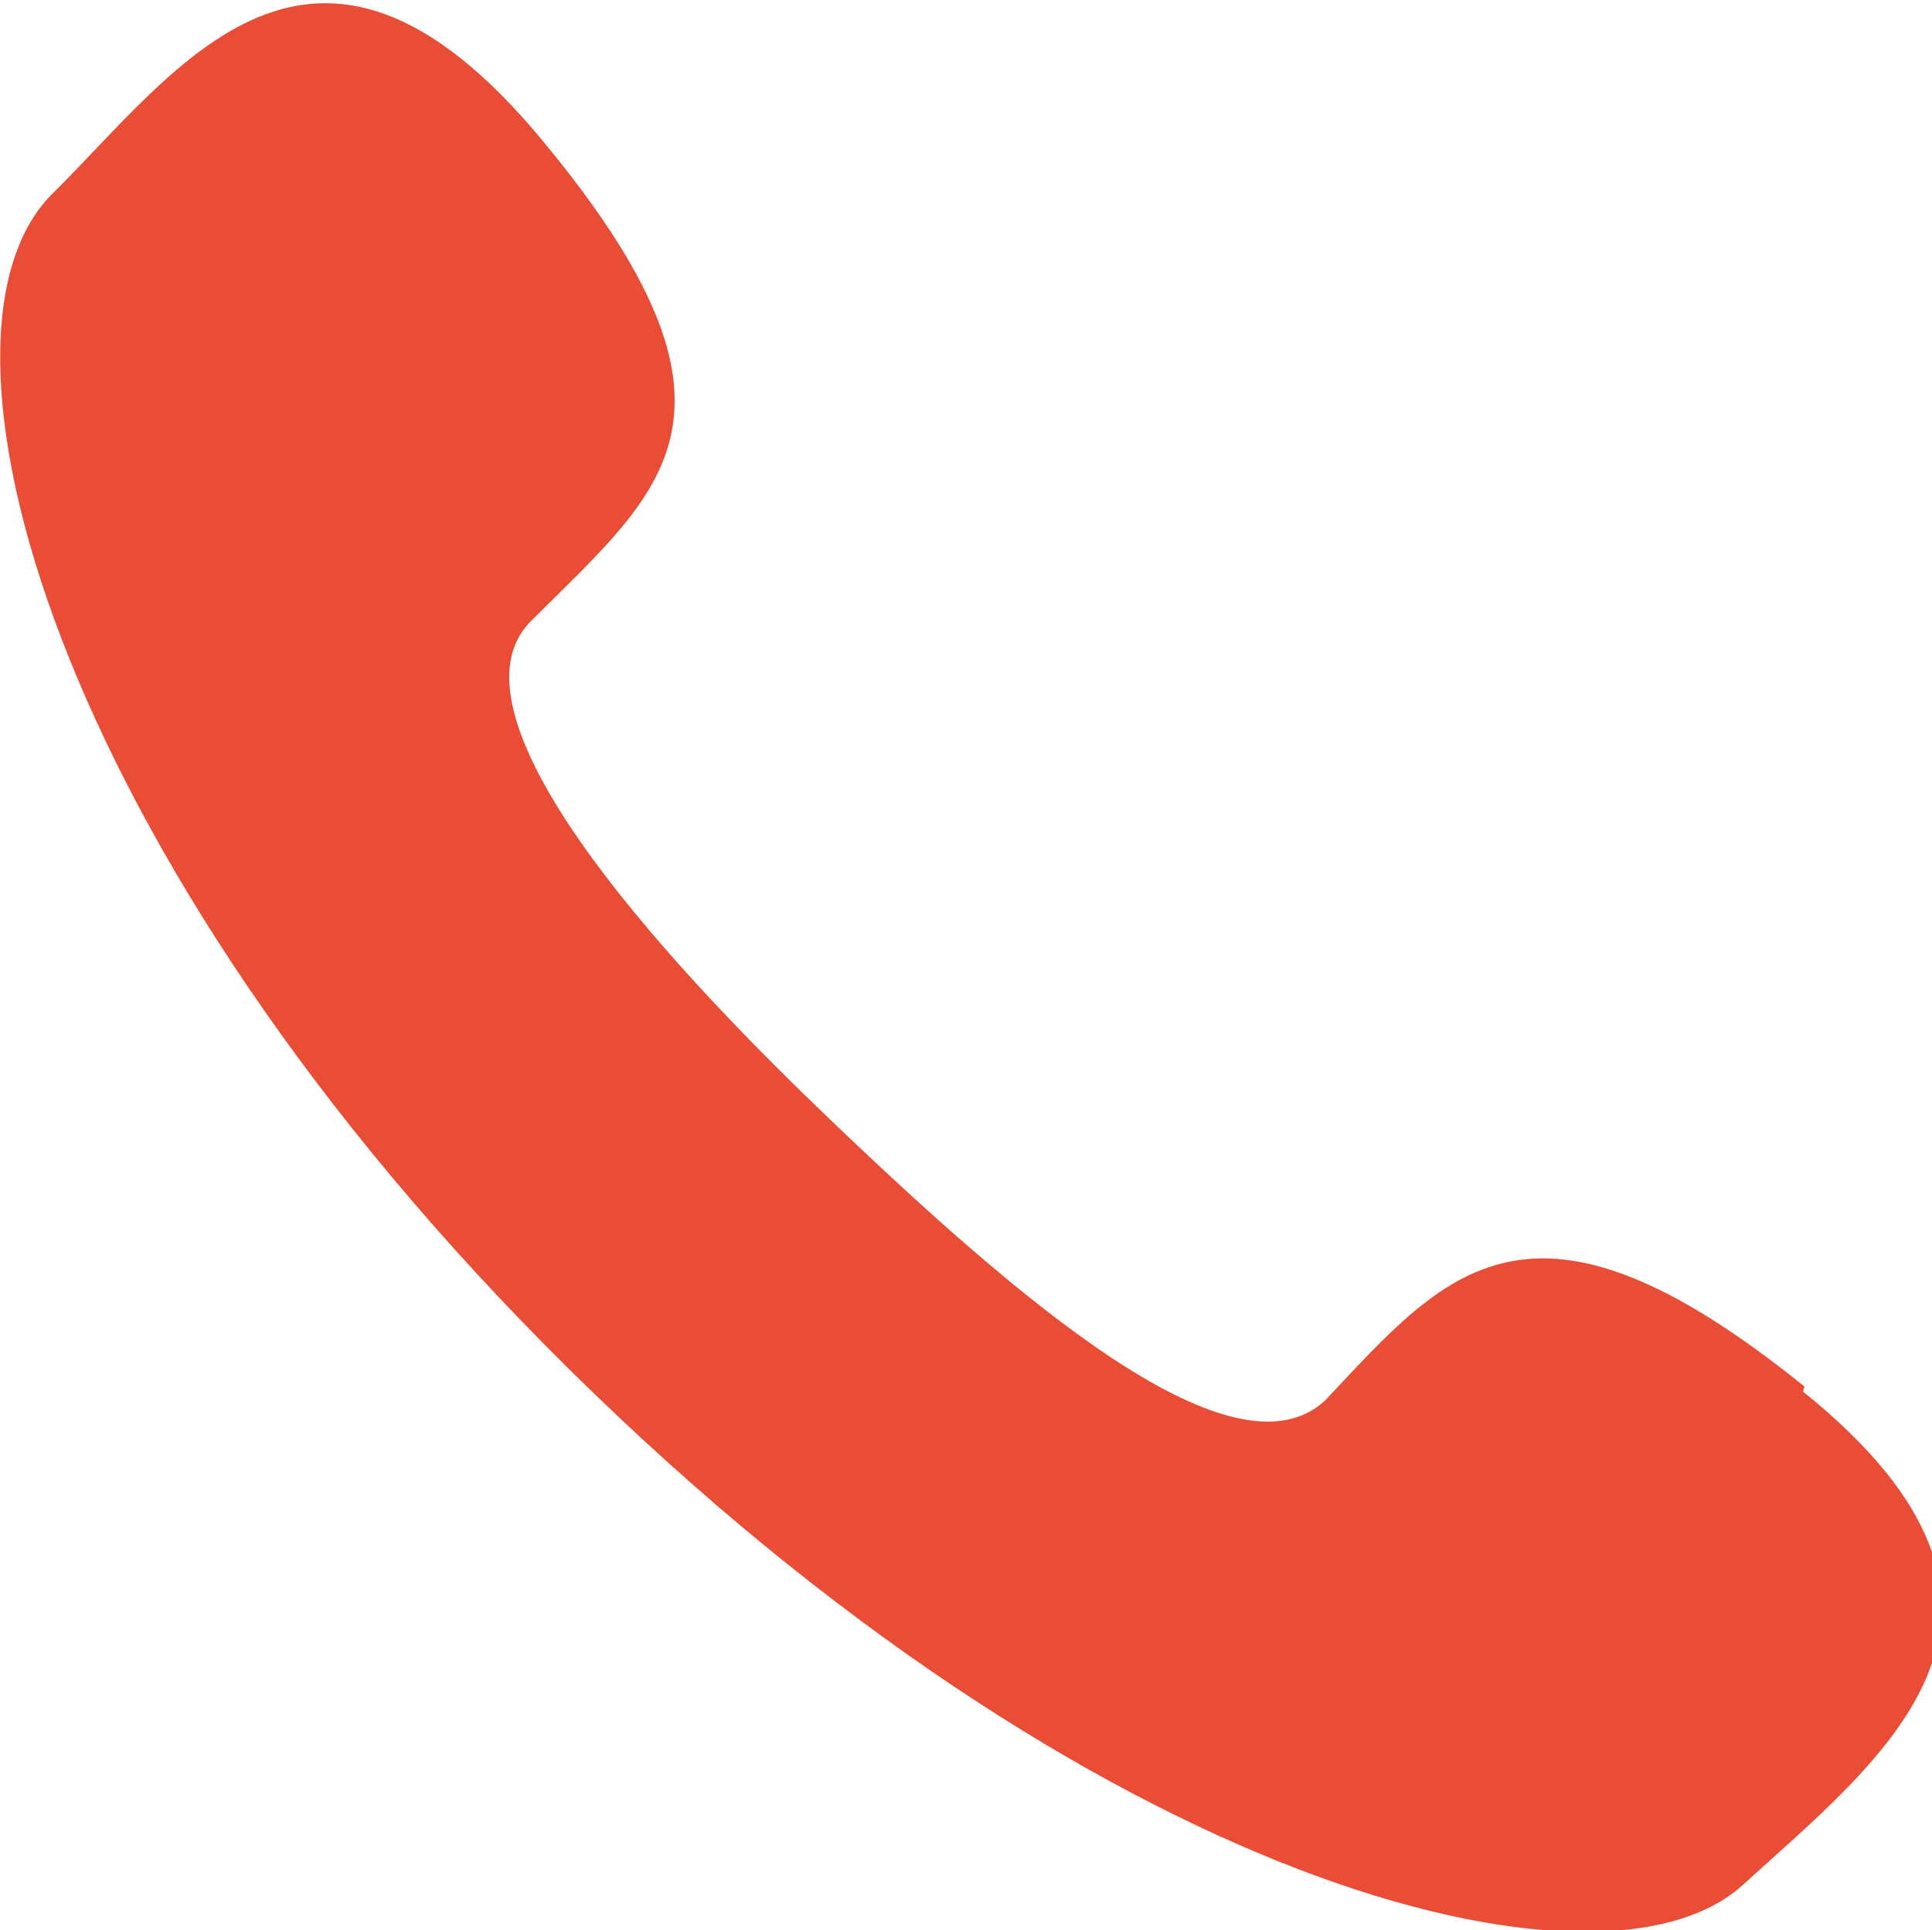 <svg id="Слой_1" data-name="Слой 1" xmlns="http://www.w3.org/2000/svg" viewBox="0 0 14.99 14.98"><path d="M14 10.76c-2.13-1.72-2.78-.89-3.72.11-.71.65-2.36-.76-3.9-2.24S3.43 5.45 4.14 4.8c1-1 1.83-1.59.06-3.72S1.37.55.42 1.49c-1.12 1.07-.06 5.13 4 9.14s8 5 9.1 4 2.59-2.12.47-3.83z" fill="#e94d35" fill-rule="evenodd"/></svg>